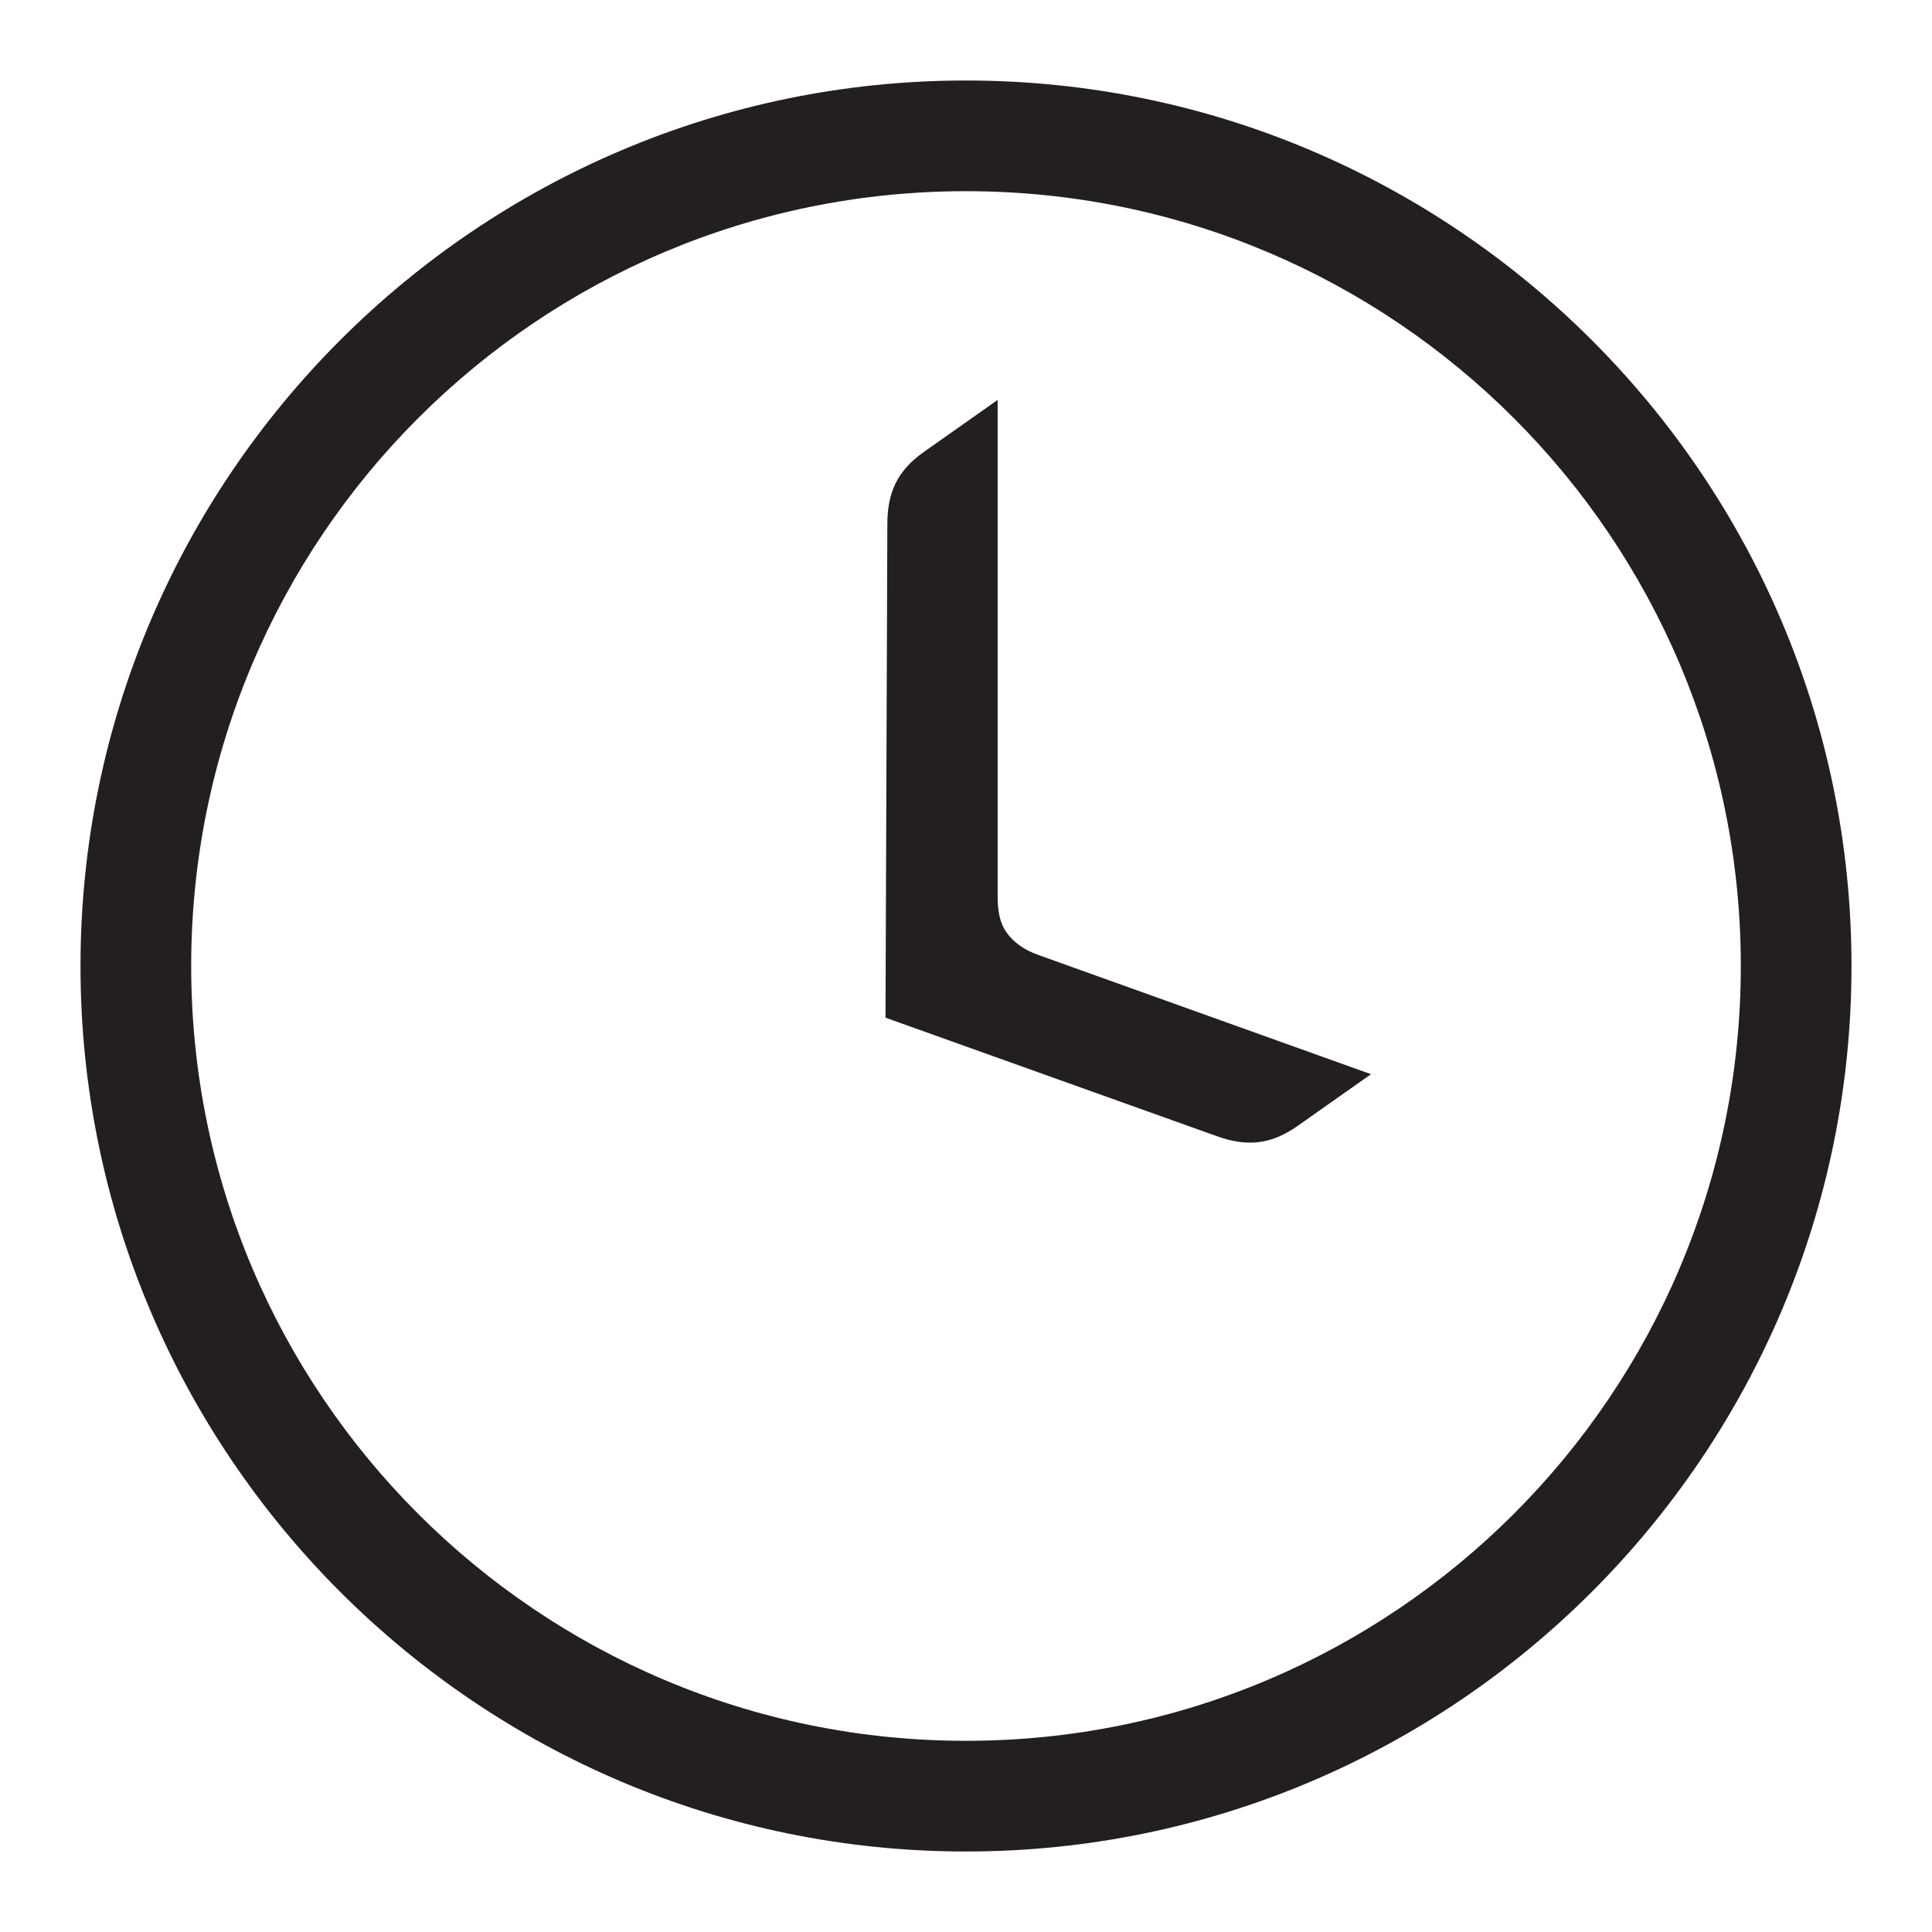 <?xml version="1.0" encoding="utf-8"?>
<!-- Generator: Adobe Illustrator 16.0.0, SVG Export Plug-In . SVG Version: 6.00 Build 0)  -->
<!DOCTYPE svg PUBLIC "-//W3C//DTD SVG 1.1//EN" "http://www.w3.org/Graphics/SVG/1.1/DTD/svg11.dtd">
<svg version="1.1" id="Layer" xmlns="http://www.w3.org/2000/svg" xmlns:xlink="http://www.w3.org/1999/xlink" x="0px" y="0px"
	 width="24px" height="24px" viewBox="0 0 24 24" enable-background="new 0 0 24 24" xml:space="preserve">
<path fill="#231F20" d="M12,1C5.935,1,1,5.935,1,12s4.935,11,11,11s11-4.935,11-11S18.065,1,12,1z M12,21.625
	c-5.316,0-9.625-4.311-9.625-9.625S6.684,2.375,12,2.375S21.625,6.686,21.625,12S17.316,21.625,12,21.625z M12.899,11.863
	c-0.175-0.062-0.307-0.155-0.396-0.281s-0.111-0.282-0.11-0.468l0-6.146l-0.915,0.645c-0.33,0.232-0.456,0.503-0.455,0.906
	L11,12.642l4.11,1.47c0.379,0.137,0.676,0.108,1.006-0.123l0.915-0.645L12.899,11.863z"/>
</svg>
